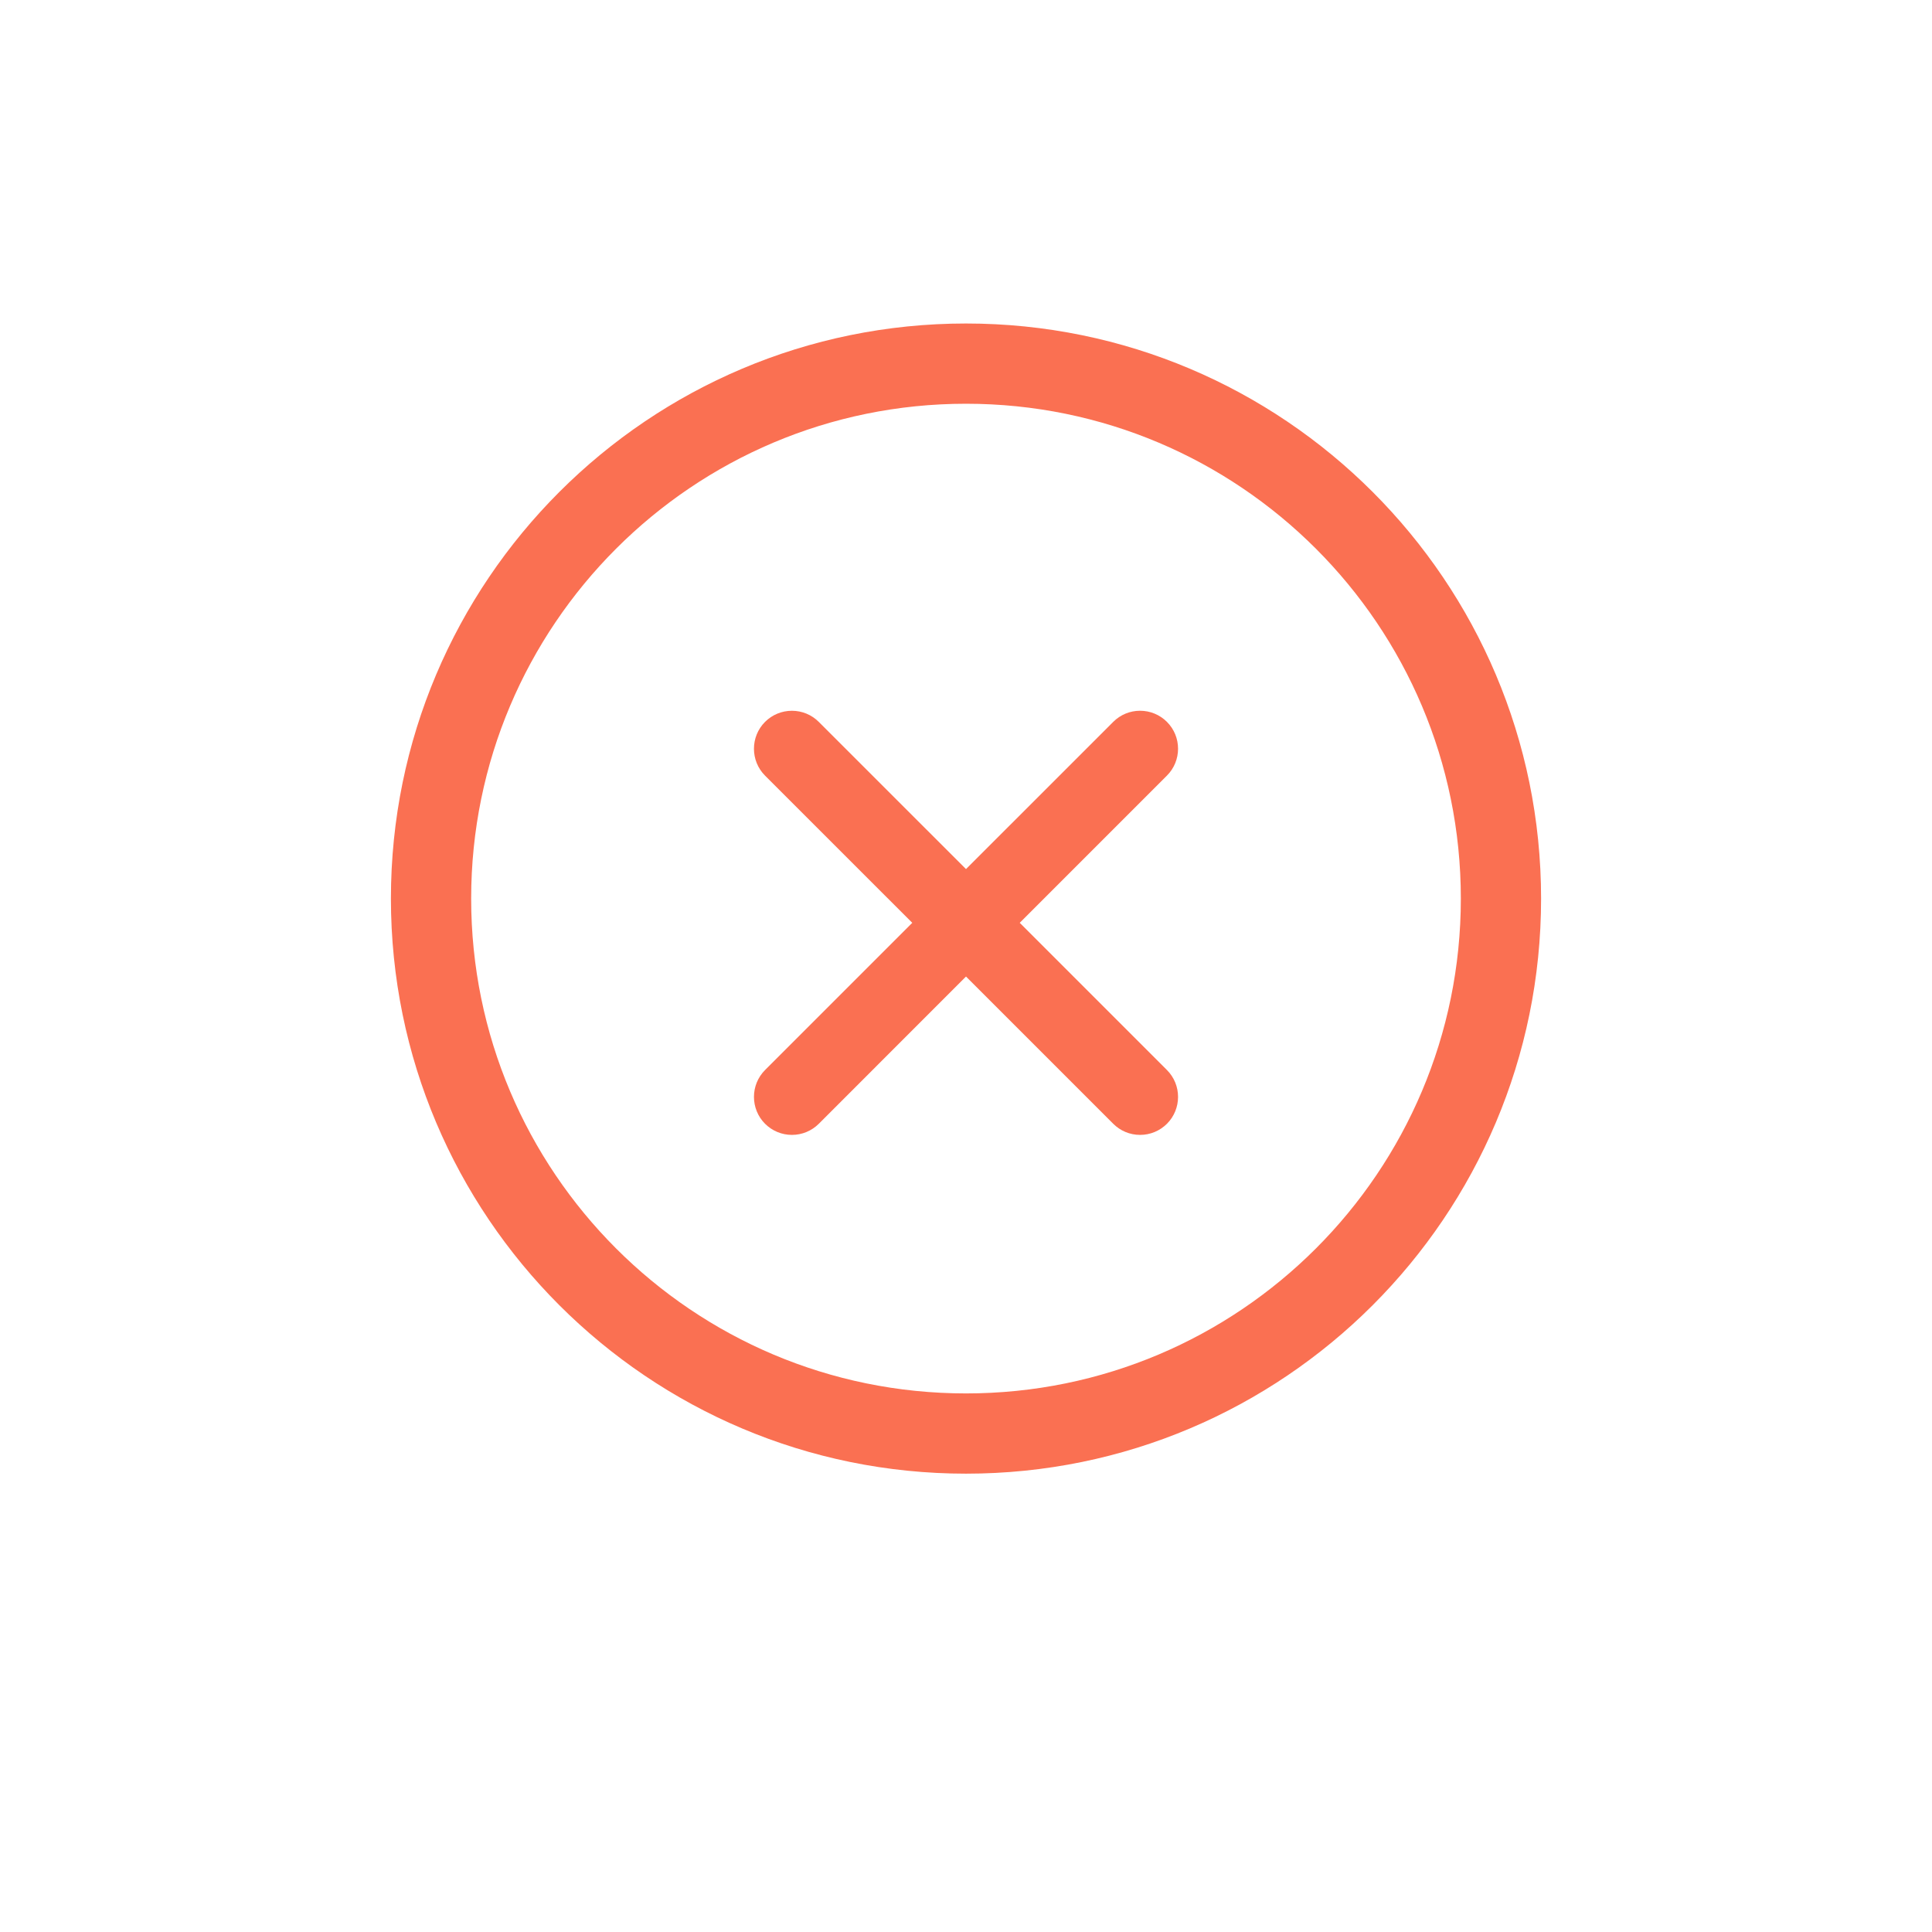 <svg xmlns="http://www.w3.org/2000/svg" xmlns:xlink="http://www.w3.org/1999/xlink" fill="none" version="1.1" width="86" height="86" viewBox="0 0 86 86"><defs><filter id="master_svg0_0_11817" filterUnits="objectBoundingBox" color-interpolation-filters="sRGB" x="-0.176" y="-0.132" width="1.353" height="1.353"><feFlood flood-opacity="0" result="BackgroundImageFix"/><feColorMatrix in="SourceAlpha" type="matrix" values="0 0 0 0 0 0 0 0 0 0 0 0 0 0 0 0 0 0 127 0"/><feOffset dy="3" dx="0"/><feGaussianBlur stdDeviation="3"/><feColorMatrix type="matrix" values="0 0 0 0 0 0 0 0 0 0 0 0 0 0 0 0 0 0 0.161 0"/><feBlend mode="normal" in2="BackgroundImageFix" result="effect1_dropShadow"/><feBlend mode="normal" in="SourceGraphic" in2="effect1_dropShadow" result="shape"/></filter></defs><g><g filter="url(#master_svg0_0_11817)"><ellipse cx="43" cy="40" rx="34" ry="34" fill="#FFFFFF" fill-opacity="1" style="mix-blend-mode:passthrough"/></g><g><g><path d="M50.748,50.518C50.297,50.518,49.873,50.341,49.554,50.023C49.554,50.023,43,43.469,43,43.469C43,43.469,36.448,50.023,36.448,50.023C36.128,50.341,35.703,50.518,35.251,50.518C34.8,50.518,34.375,50.341,34.055,50.023C33.397,49.363,33.397,48.29,34.055,47.631C34.055,47.631,40.608,41.078,40.608,41.078C40.608,41.078,34.054,34.525,34.054,34.525C33.397,33.866,33.397,32.793,34.054,32.134C34.374,31.815,34.799,31.639,35.251,31.639C35.702,31.639,36.127,31.815,36.447,32.134C36.447,32.134,43,38.686,43,38.686C43,38.686,49.554,32.133,49.554,32.133C49.873,31.814,50.297,31.638,50.748,31.638C51.2,31.638,51.625,31.814,51.945,32.134C52.604,32.792,52.604,33.865,51.945,34.524C51.945,34.524,45.392,41.078,45.392,41.078C45.392,41.078,51.945,47.631,51.945,47.631C52.604,48.29,52.604,49.363,51.945,50.023C51.625,50.341,51.2,50.518,50.748,50.518C50.748,50.518,50.748,50.518,50.748,50.518Z" fill="#FA7052" fill-opacity="1" style="mix-blend-mode:passthrough"/><path d="" fill="#000000" fill-opacity="0" style="mix-blend-mode:passthrough"/></g><g><path d="M43,14.4C57.138,14.4,68.599,25.861,68.599,39.999C68.599,54.137,57.138,65.598,43,65.598C28.862,65.598,17.401,54.137,17.401,39.999C17.401,25.861,28.862,14.4,43,14.4C43,14.4,43,14.4,43,14.4ZM43,17.972C30.835,17.972,20.973,27.834,20.973,39.999C20.973,52.164,30.835,62.026,43,62.026C55.165,62.026,65.027,52.164,65.027,39.999C65.027,27.834,55.165,17.972,43,17.972C43,17.972,43,17.972,43,17.972Z" fill="#FA7052" fill-opacity="1" style="mix-blend-mode:passthrough"/></g></g></g></svg>